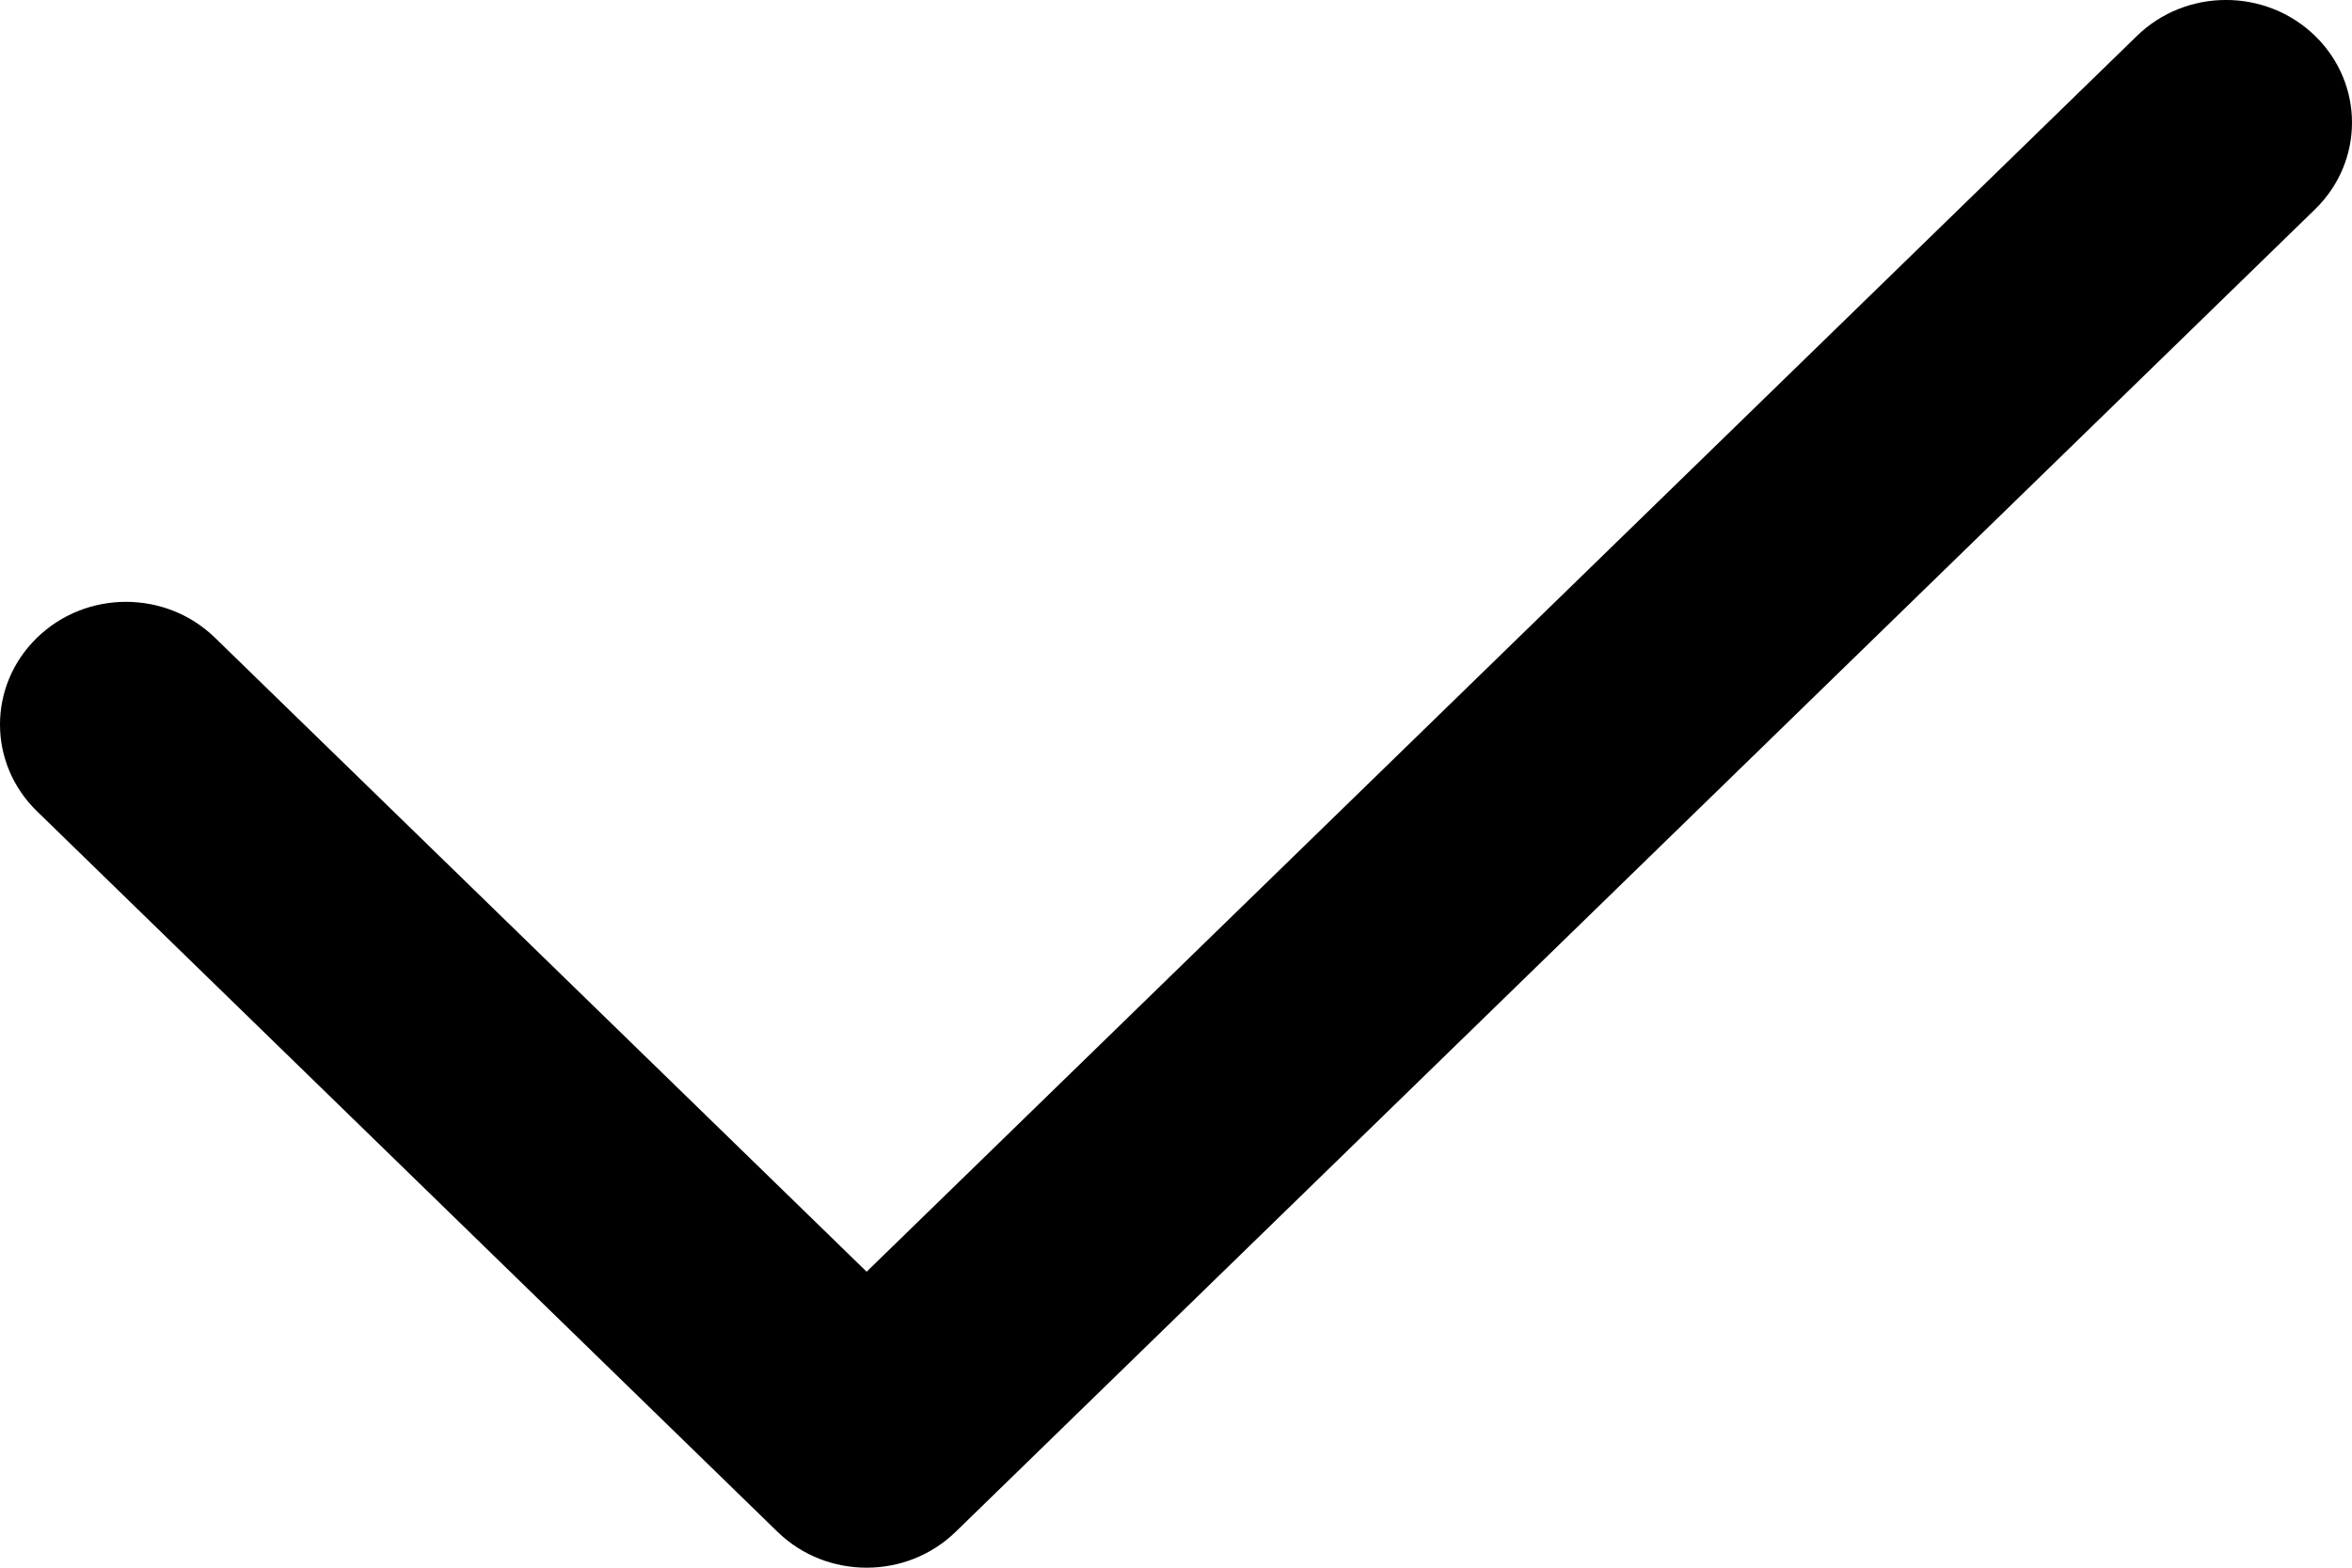 <?xml version="1.0" encoding="UTF-8"?>
<svg width="30px" height="20px" viewBox="0 0 30 20" version="1.1" xmlns="http://www.w3.org/2000/svg" xmlns:xlink="http://www.w3.org/1999/xlink">
    <!-- Generator: Sketch 50.2 (55047) - http://www.bohemiancoding.com/sketch -->
    <title>对勾 copy 2</title>
    <desc>Created with Sketch.</desc>
    <defs></defs>
    <g id="Symbols" stroke="none" stroke-width="1" fill="none" fill-rule="evenodd">
        <g id="01-1-已设置邮箱，修改邮箱" transform="translate(-75, -407)" fill="#000000" fill-rule="nonzero">
            <g id="Group">
                <g transform="translate(67, 153)">
                    <g id="对勾-copy-2" transform="translate(8, 254)">
                        <path d="M11.054,20 C10.642,20 10.231,19.848 9.917,19.542 L0.471,10.349 C-0.157,9.738 -0.157,8.748 0.471,8.137 C1.098,7.525 2.116,7.525 2.743,8.137 L11.054,16.224 L27.257,0.458 C27.884,-0.153 28.902,-0.153 29.529,0.458 C30.157,1.069 30.157,2.058 29.529,2.67 L12.19,19.542 C11.875,19.848 11.465,20 11.054,20 Z" id="Shape"></path>
                    </g>
                </g>
            </g>
        </g>
    </g>
</svg>